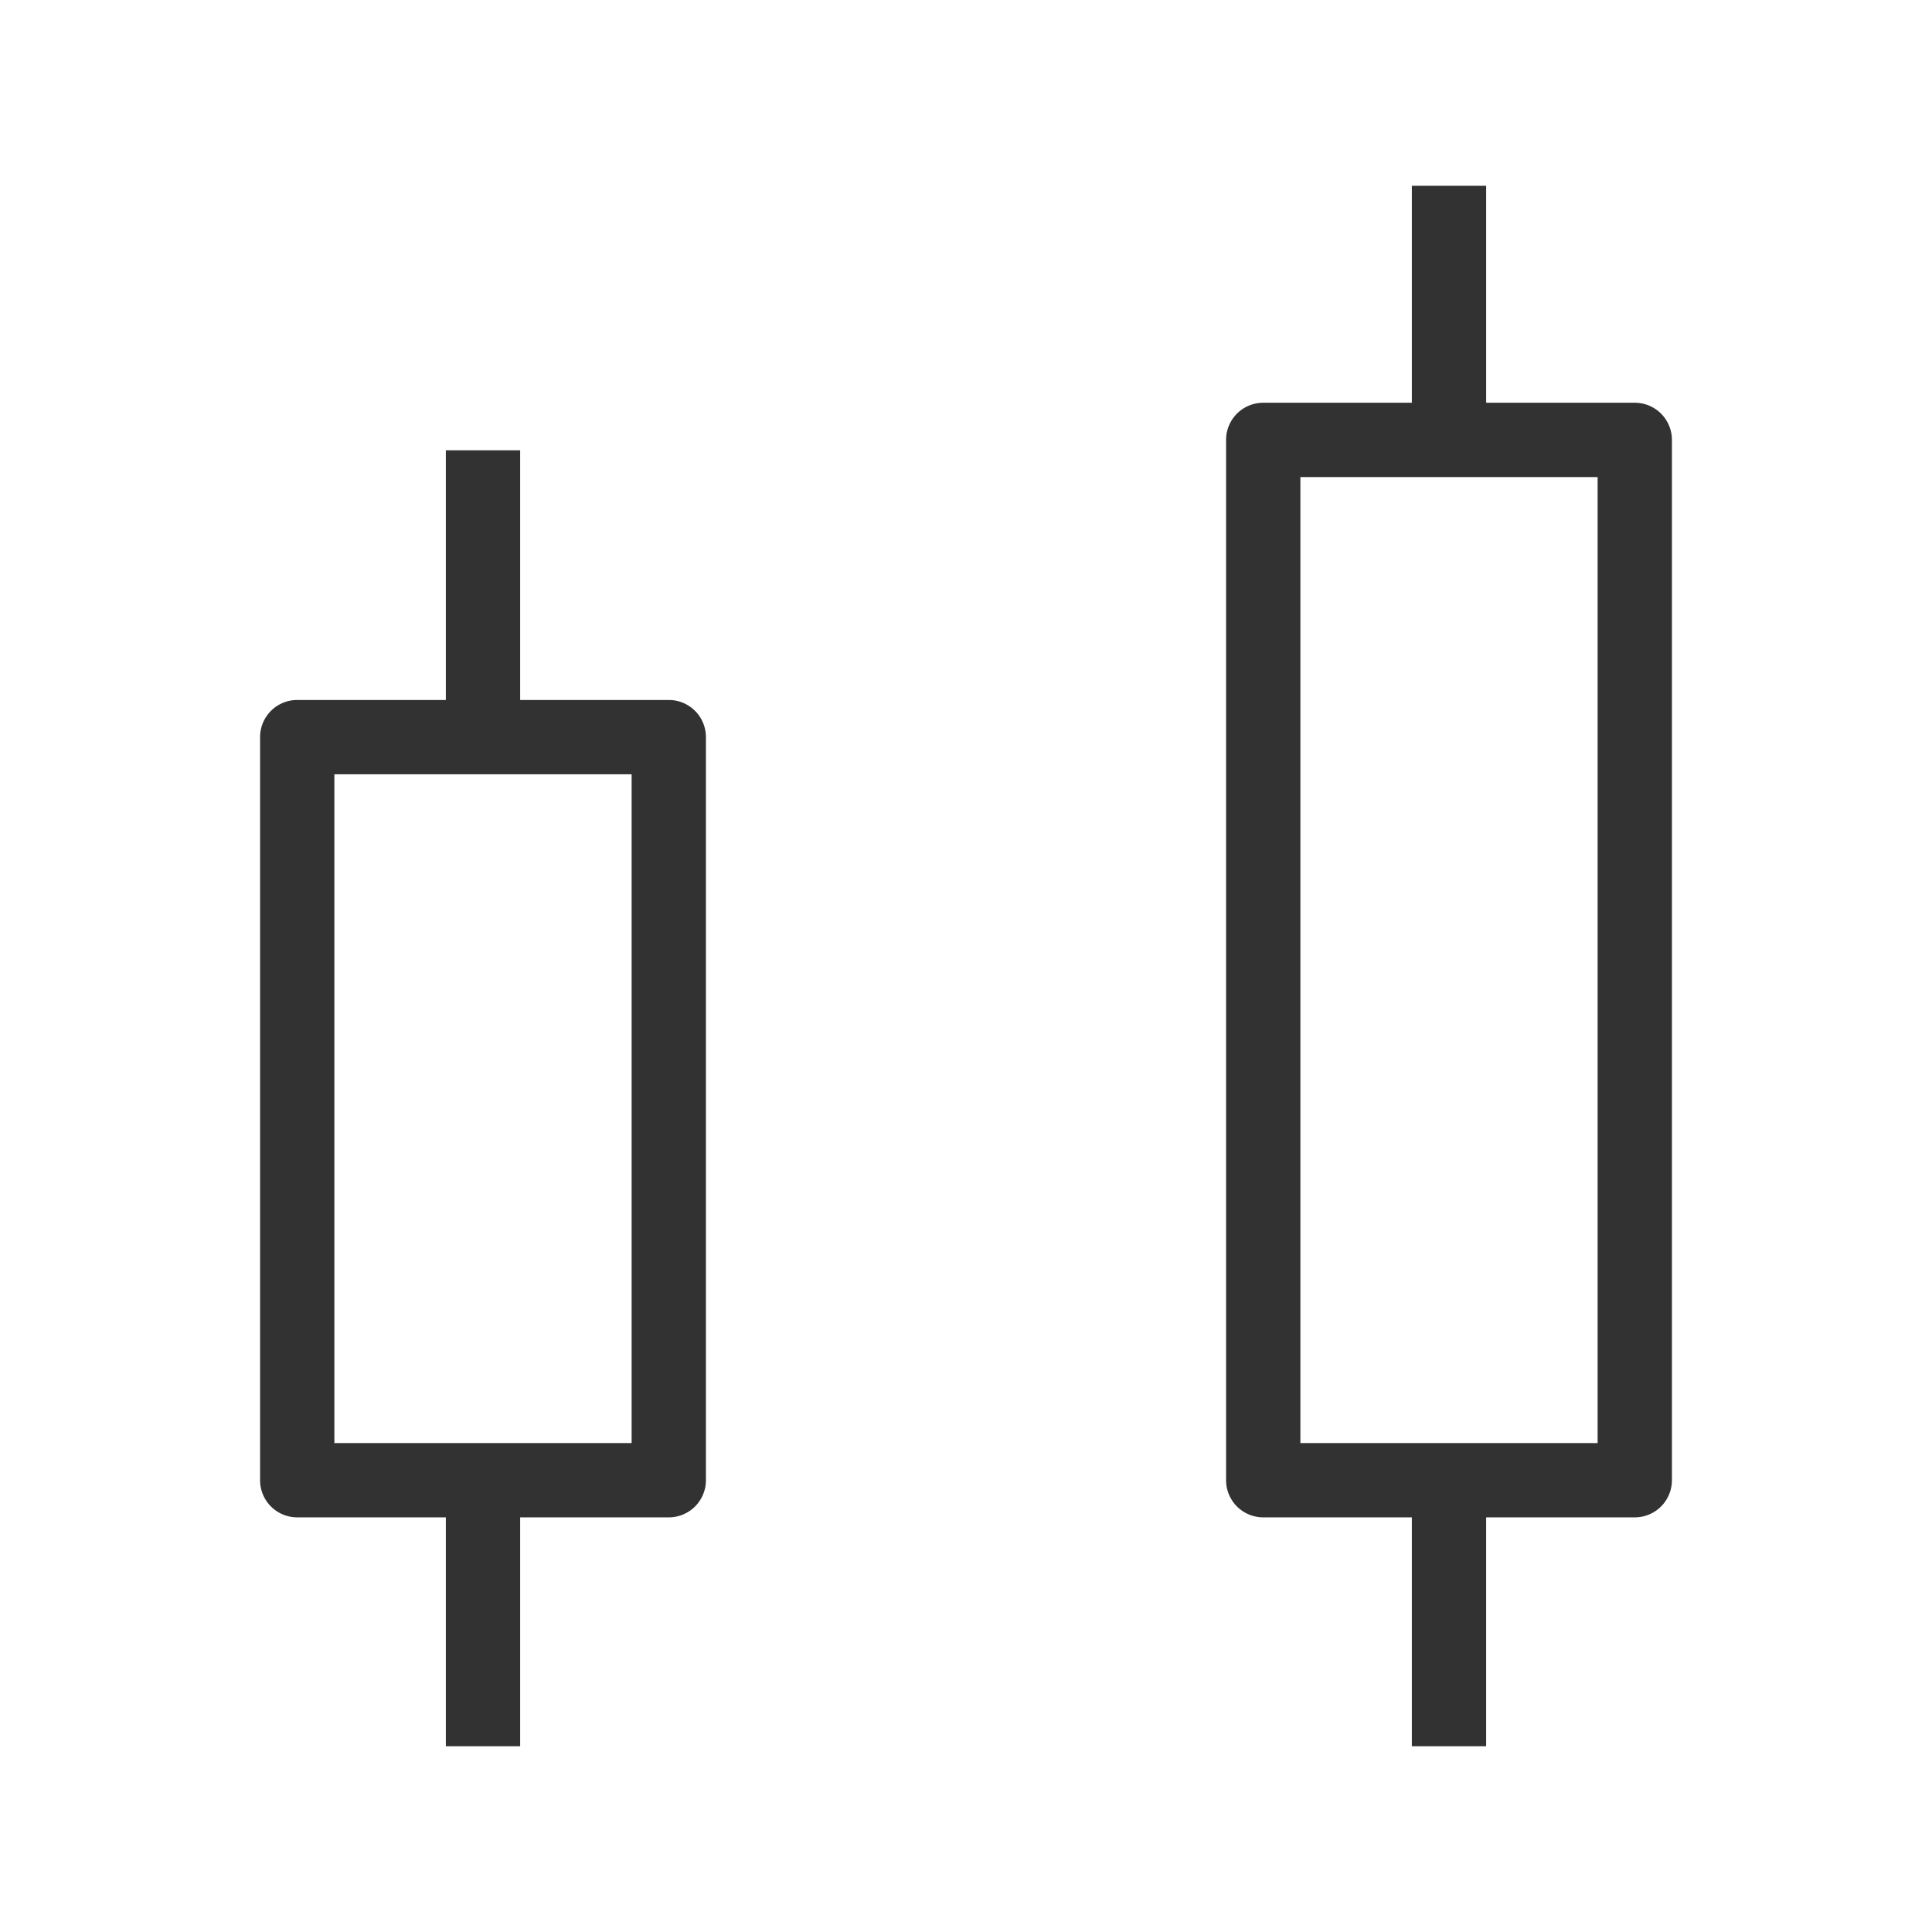 <svg xmlns="http://www.w3.org/2000/svg" width="26" height="26" viewBox="0 0 26 26">
  <title>priceStyle-hollow-candles</title>
  <path d="M22,5.42H20V2.5H19V5.42H17a.5.5,0,0,0-.5.5v14a.5.5,0,0,0,.5.5h2V23.5h1V20.42h2a.5.5,0,0,0,.5-.5v-14A.5.5,0,0,0,22,5.42Zm-.5,14h-4v-13h4ZM9,9.42H7V6.06H6V9.42H4a.5.5,0,0,0-.5.5v10a.5.5,0,0,0,.5.5H6V23.5H7V20.42H9a.5.5,0,0,0,.5-.5v-10A.5.5,0,0,0,9,9.42Zm-.5,10h-4v-9h4Z" fill="#323232"/>
</svg>
